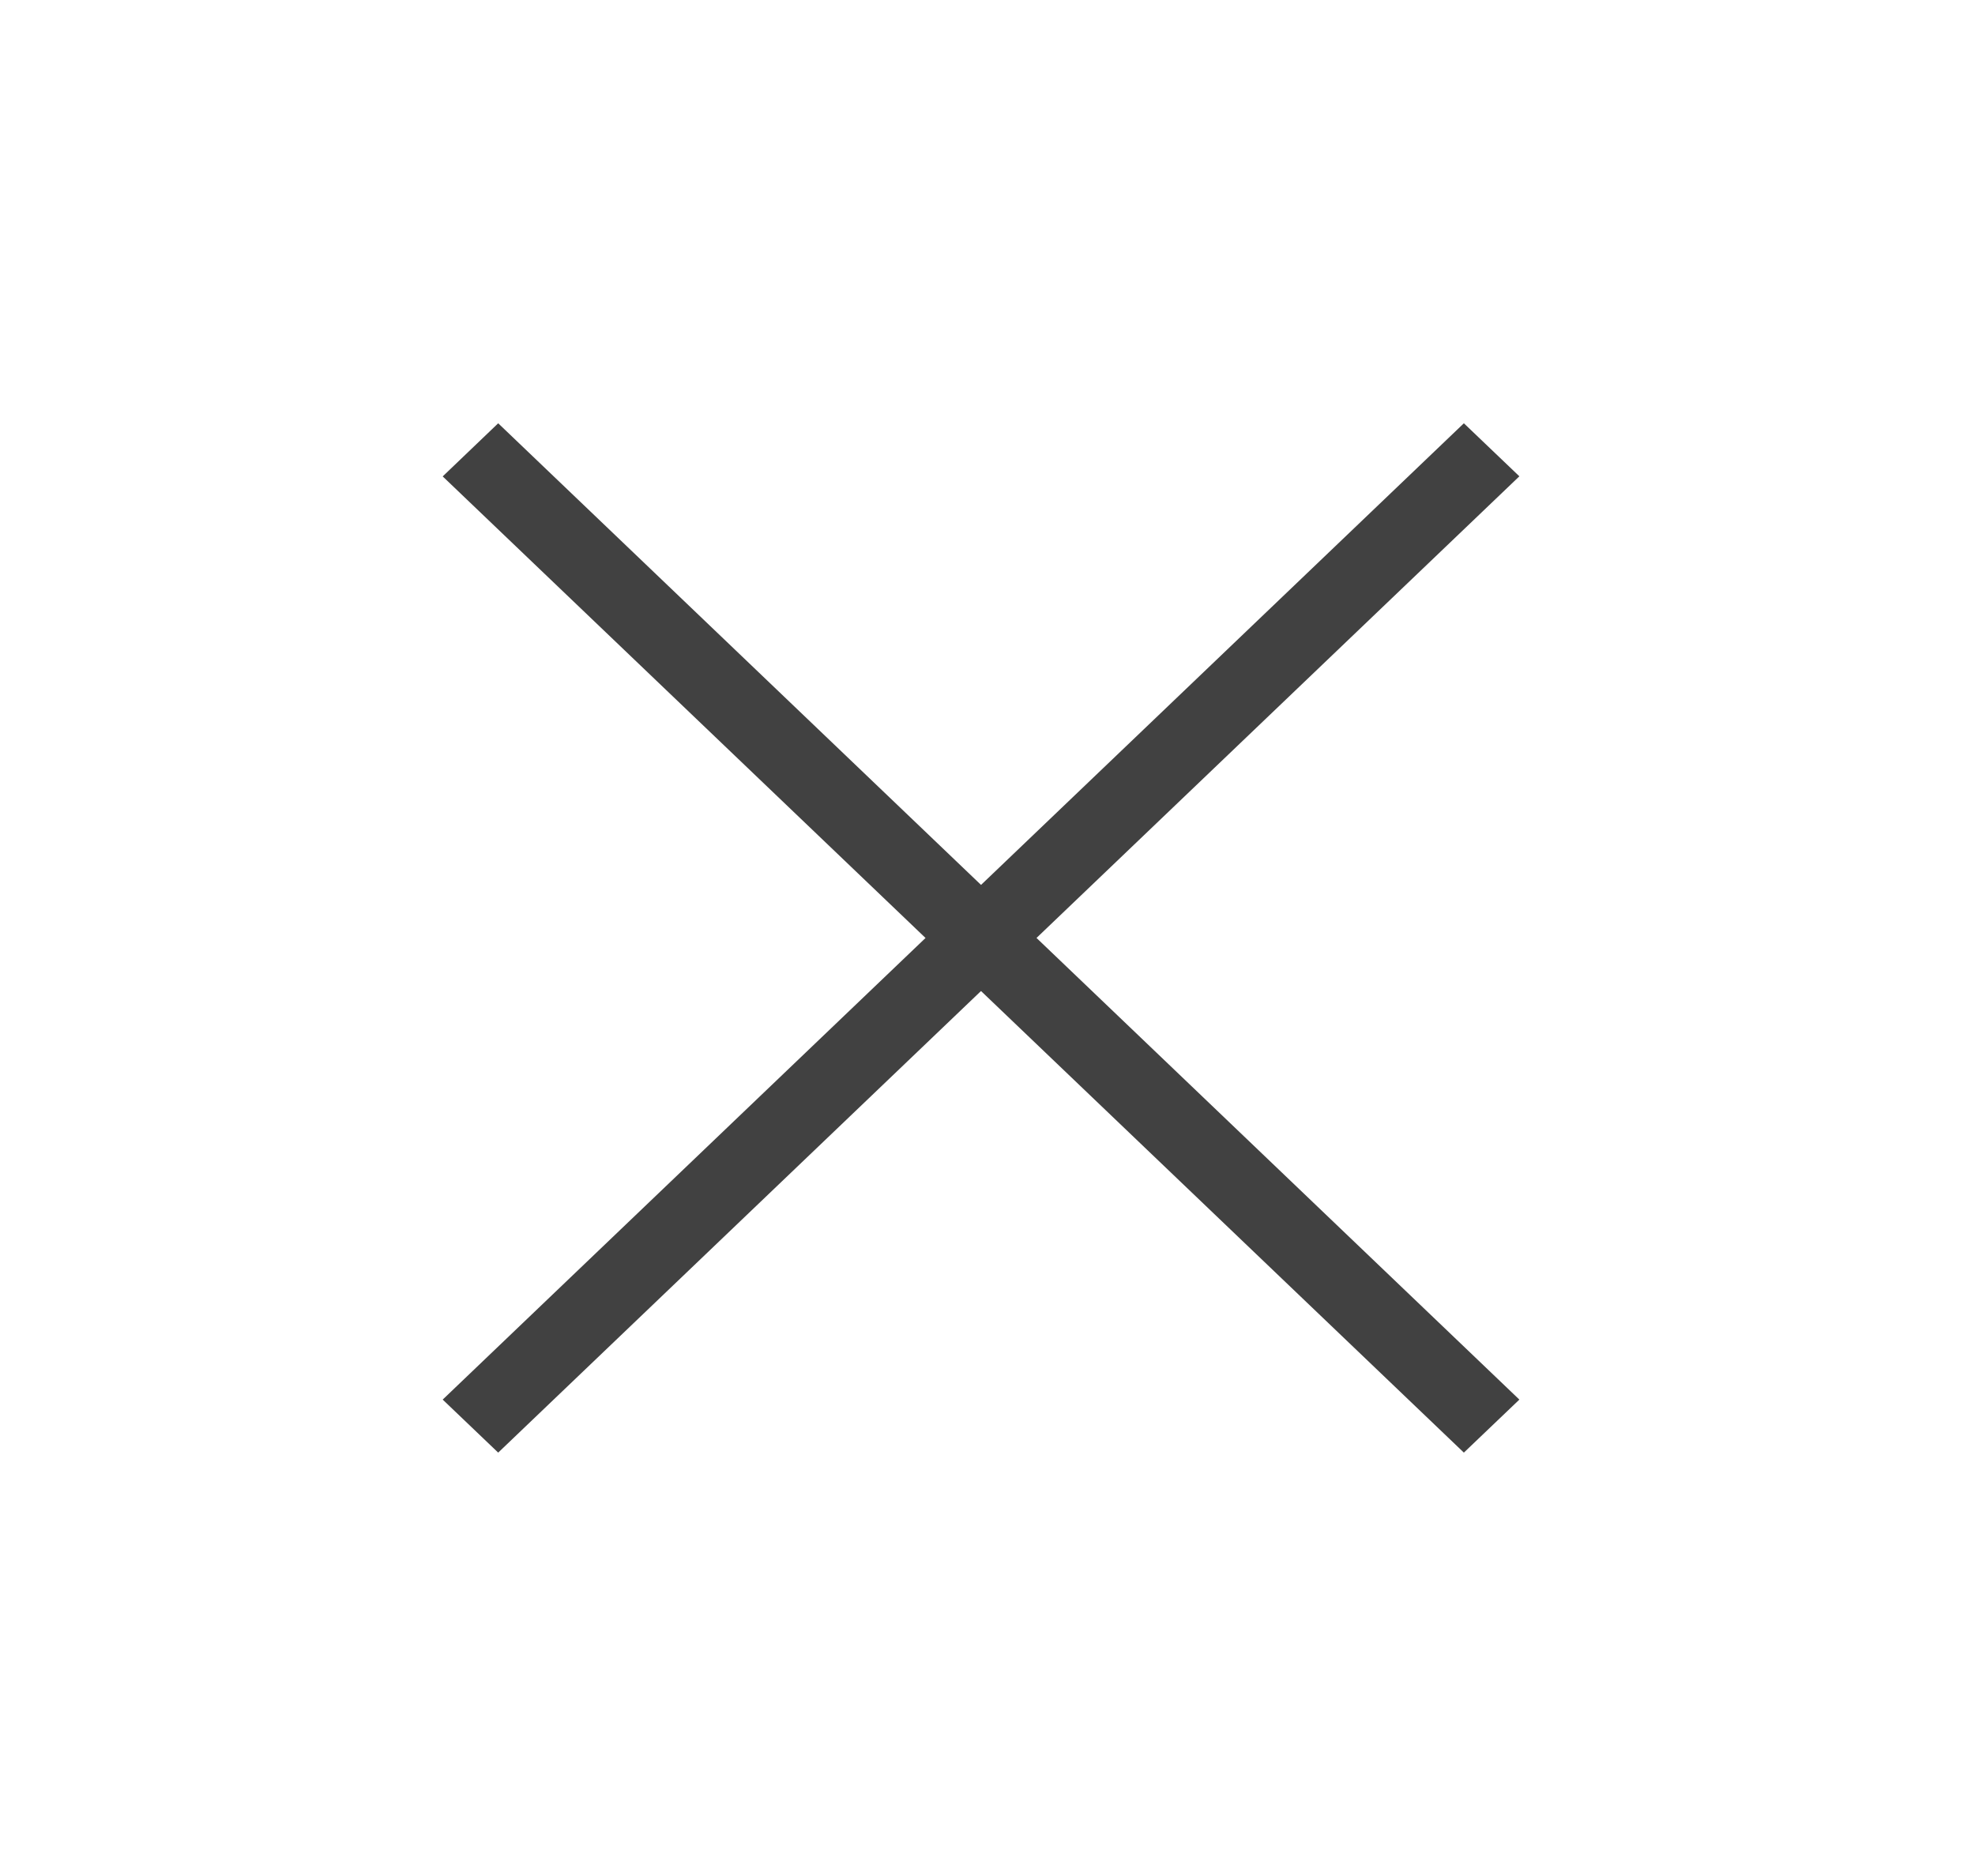 <svg width="20" height="19" viewBox="0 0 20 19" fill="none" xmlns="http://www.w3.org/2000/svg">
<path d="M14.824 4.287L15.386 4.824L5.045 14.712L4.483 14.175L14.824 4.287Z" fill="#414141"/>
<path d="M5.045 4.287L15.386 14.175L14.824 14.712L4.483 4.825L5.045 4.287Z" fill="#414141"/>
</svg>
